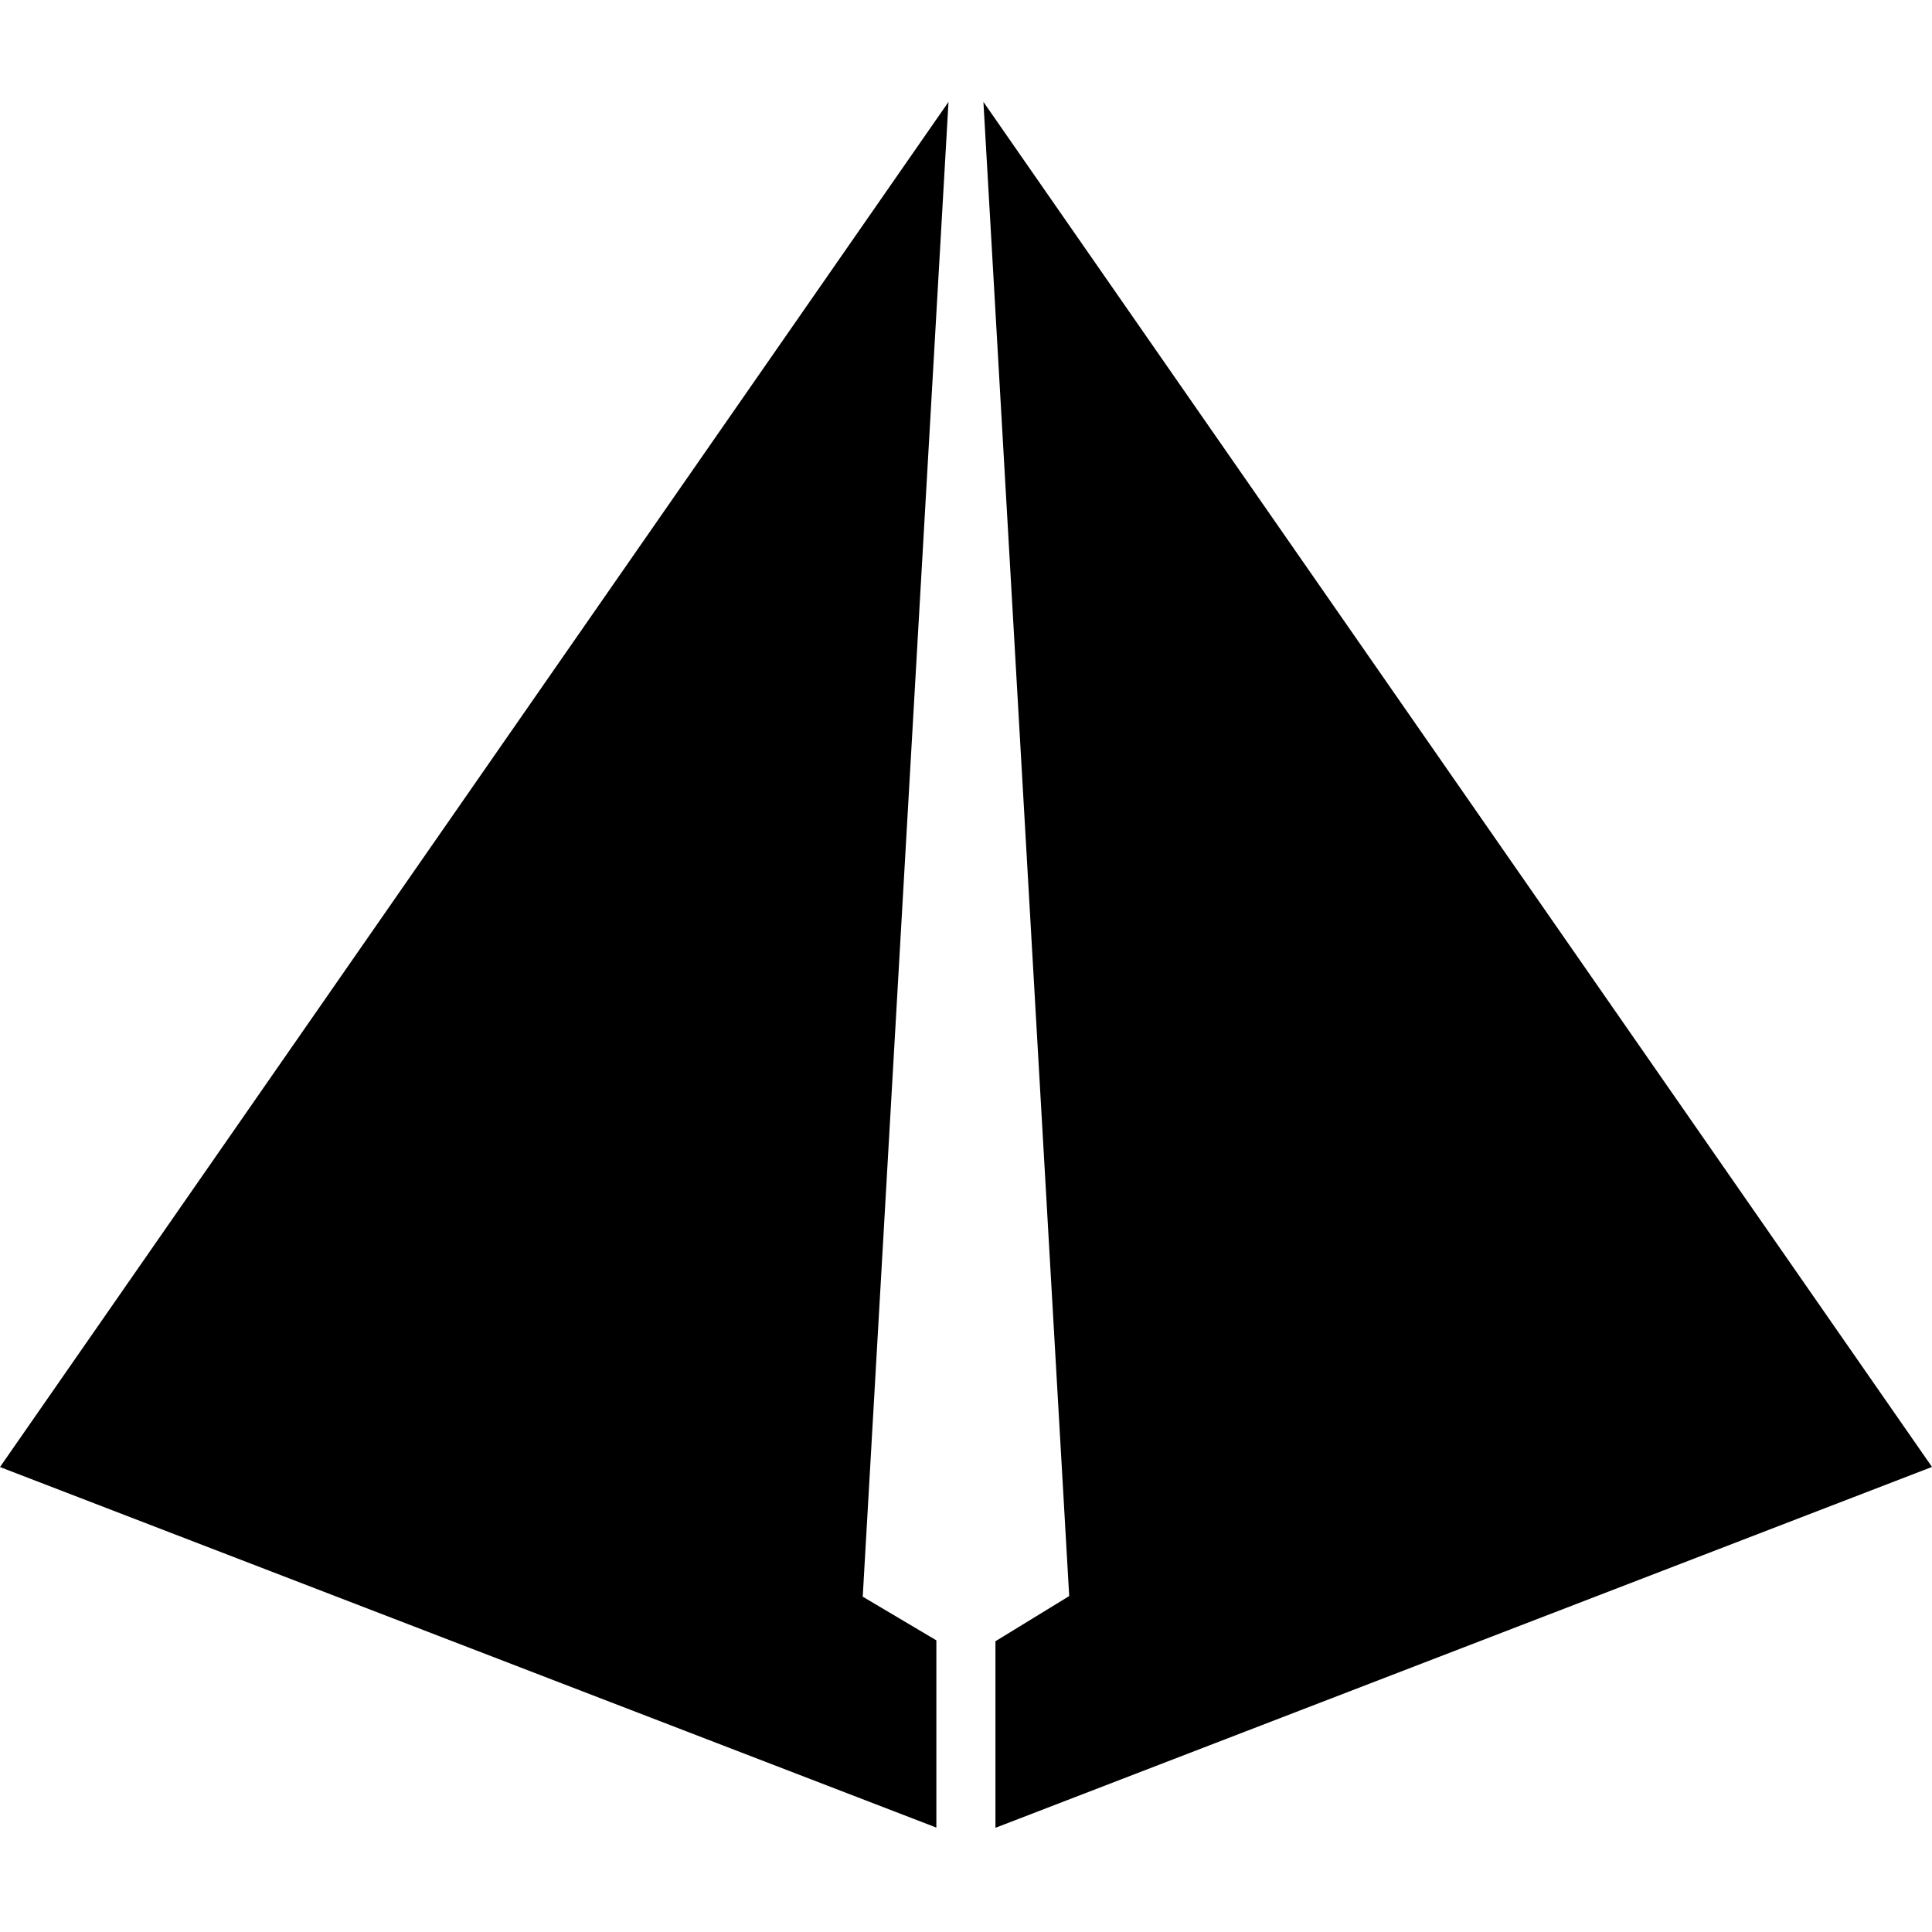 <?xml version="1.0" encoding="UTF-8"?>
<svg viewBox="0 0 256 229" version="1.1" xmlns="http://www.w3.org/2000/svg" xmlns:xlink="http://www.w3.org/1999/xlink" preserveAspectRatio="xMidYMid" height="1em" width="1em">
  <g>
    <path d="M130.307,0 C173.005,61.443 214.281,120.842 256,180.877 C214.482,196.875 173.574,212.636 131.902,228.693 L131.902,228.693 L131.902,203.973 C134.925,202.122 138.157,200.142 141.674,197.988 C137.931,132.783 134.194,67.695 130.307,0 Z M125.681,0.004 C122.476,55.873 119.361,110.141 116.257,164.254 L115.481,177.78 C115.093,184.543 114.705,191.304 114.317,198.068 C117.637,200.037 120.753,201.885 124.073,203.854 L124.073,203.854 L124.073,228.665 C113.032,224.414 102.032,220.178 91.042,215.947 L74.561,209.601 C49.841,200.082 25.1,190.555 -0,180.89 C5.952,172.324 11.897,163.768 17.839,155.215 L26.752,142.388 C59.43,95.356 92.118,48.309 125.681,0.004 Z" fill="#000000"/>
  </g>
</svg>
